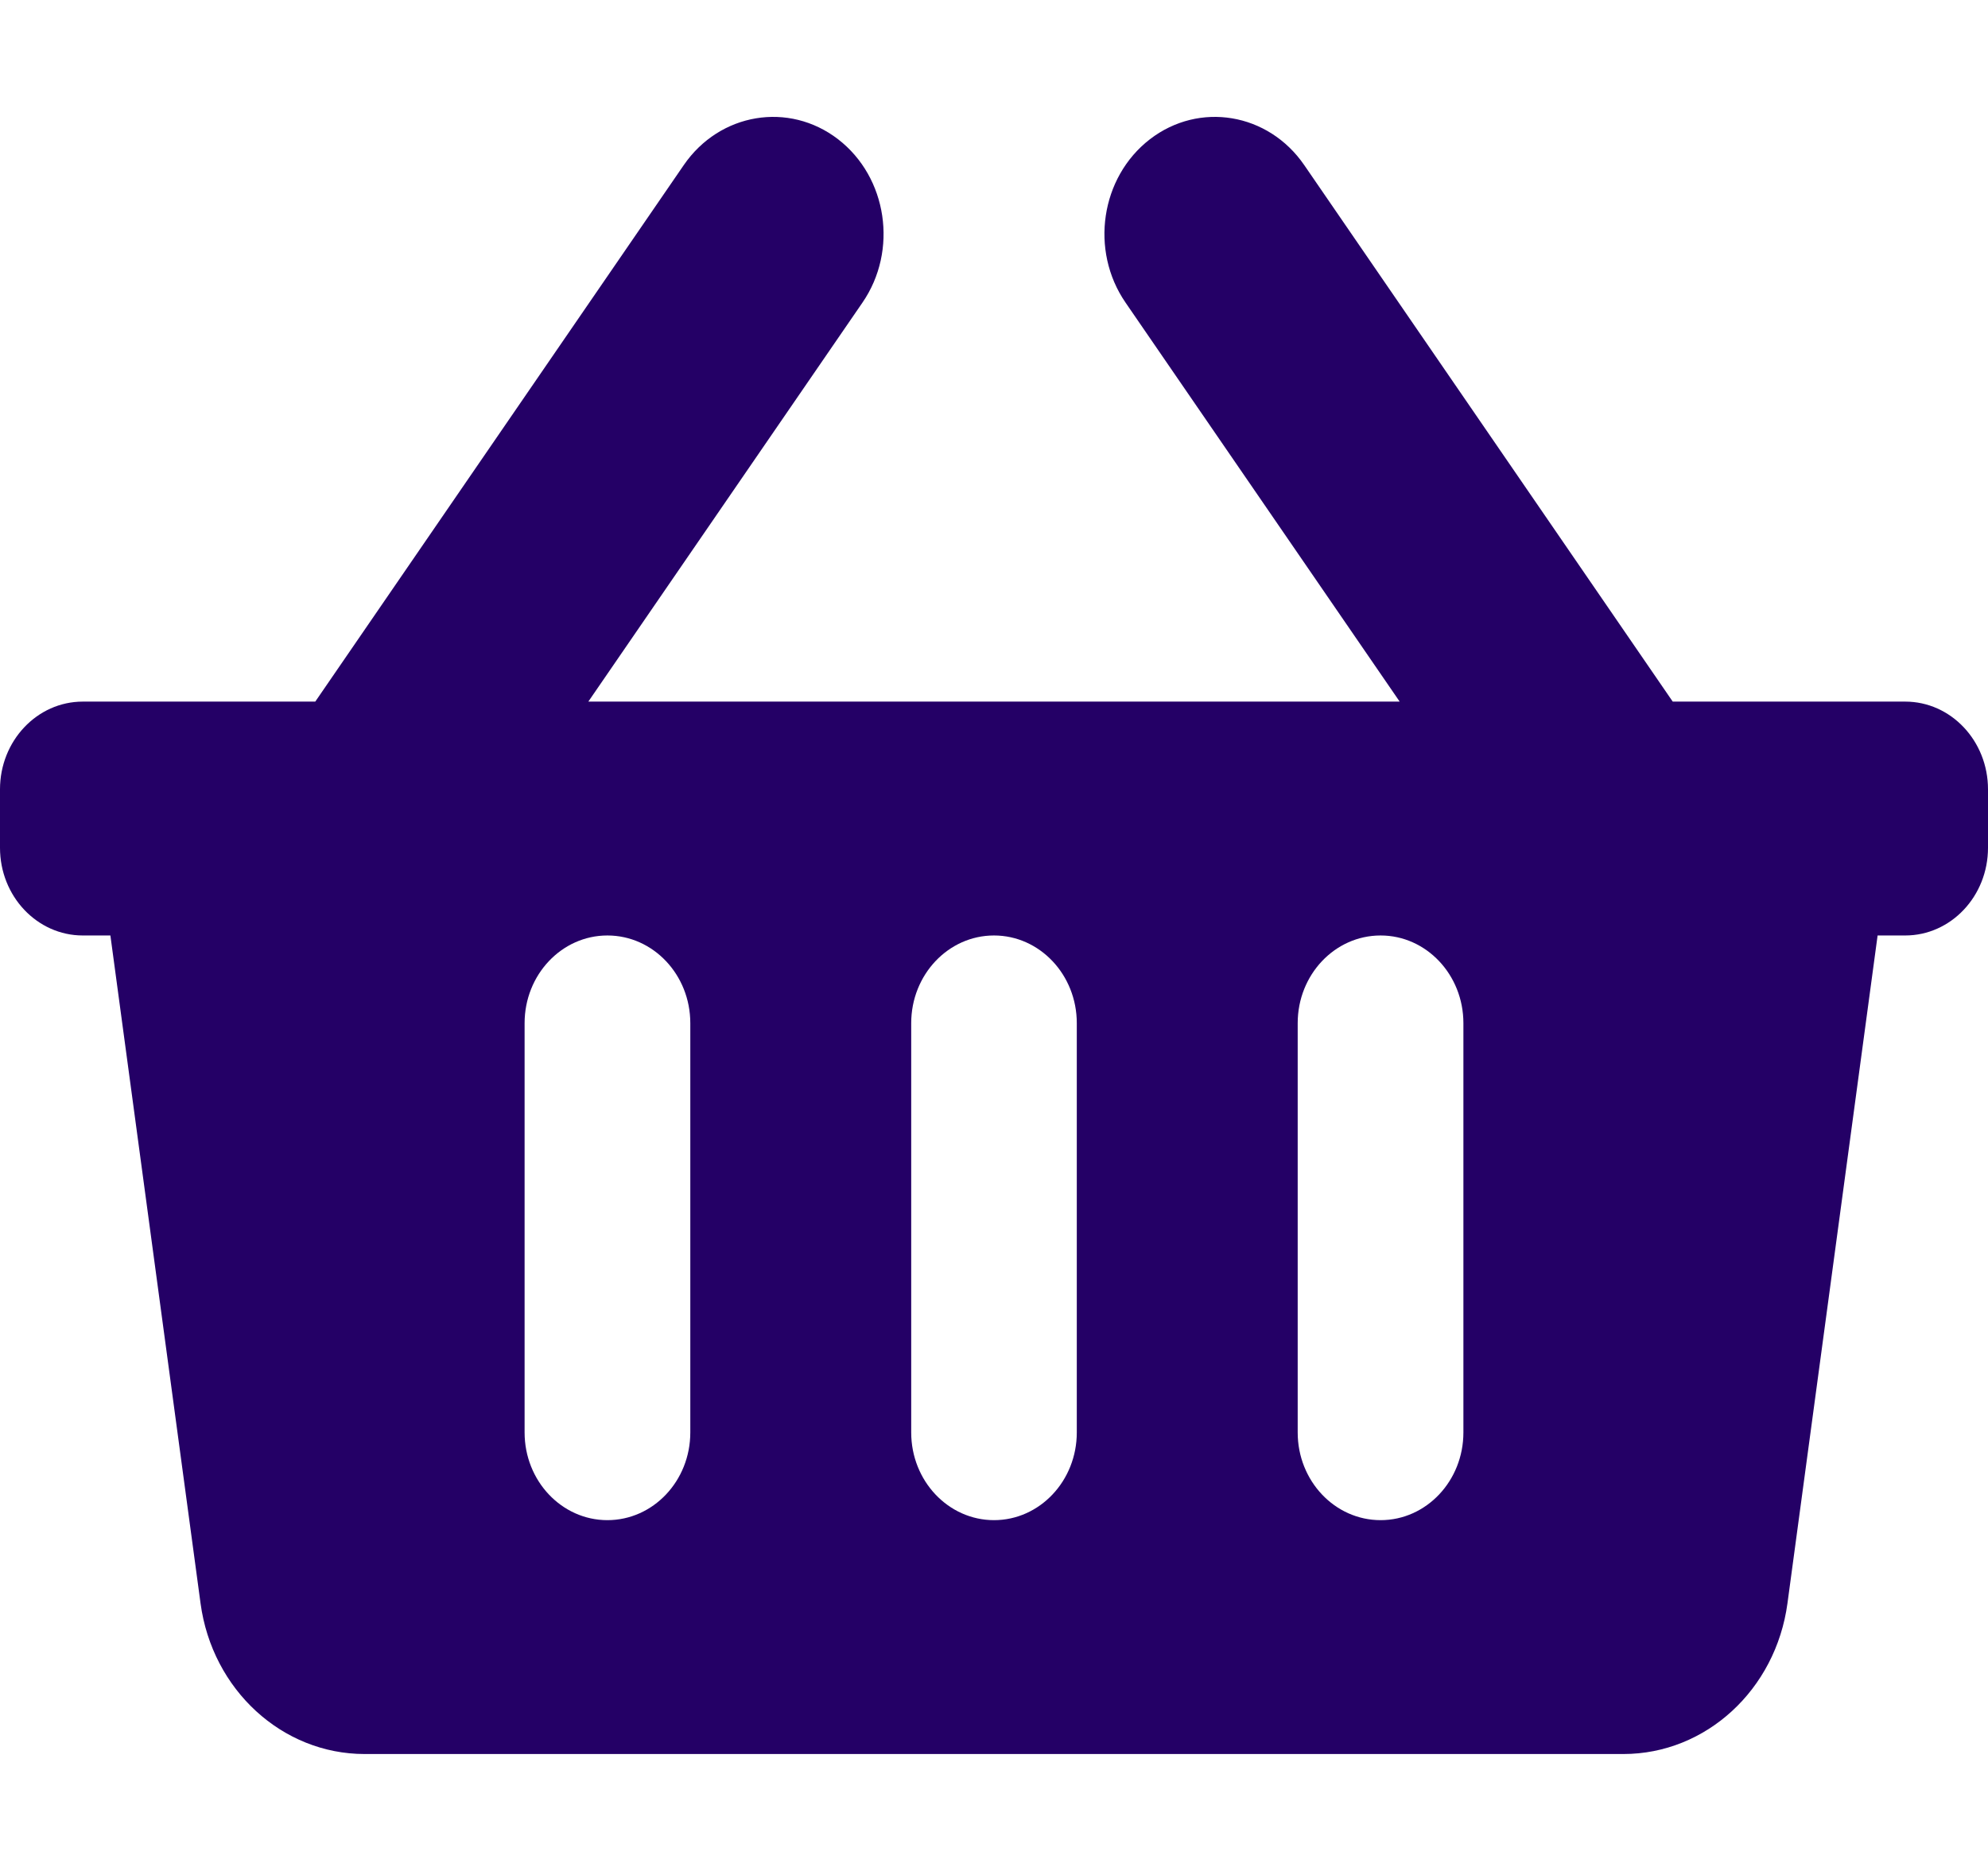 <svg width="17" height="16" viewBox="0 0 17 16" fill="none" xmlns="http://www.w3.org/2000/svg">
<path d="M17 6.75V7.25C17 7.664 16.683 8 16.292 8H16.056L15.285 13.712C15.185 14.451 14.587 15 13.882 15H3.118C2.413 15 1.815 14.451 1.715 13.712L0.944 8H0.708C0.317 8 0 7.664 0 7.25V6.75C0 6.336 0.317 6 0.708 6H2.696L5.847 1.412C6.154 0.965 6.745 0.866 7.167 1.191C7.588 1.516 7.682 2.142 7.375 2.588L5.031 6H11.969L9.625 2.588C9.318 2.142 9.412 1.516 9.833 1.191C10.255 0.866 10.846 0.965 11.153 1.412L14.304 6H16.292C16.683 6 17 6.336 17 6.75ZM9.208 12.25V8.75C9.208 8.336 8.891 8 8.5 8C8.109 8 7.792 8.336 7.792 8.75V12.25C7.792 12.664 8.109 13 8.5 13C8.891 13 9.208 12.664 9.208 12.25ZM12.514 12.25V8.75C12.514 8.336 12.197 8 11.806 8C11.414 8 11.097 8.336 11.097 8.75V12.25C11.097 12.664 11.414 13 11.806 13C12.197 13 12.514 12.664 12.514 12.25ZM5.903 12.25V8.75C5.903 8.336 5.586 8 5.194 8C4.803 8 4.486 8.336 4.486 8.75V12.25C4.486 12.664 4.803 13 5.194 13C5.586 13 5.903 12.664 5.903 12.25Z" fill="#240066"/>
</svg>
